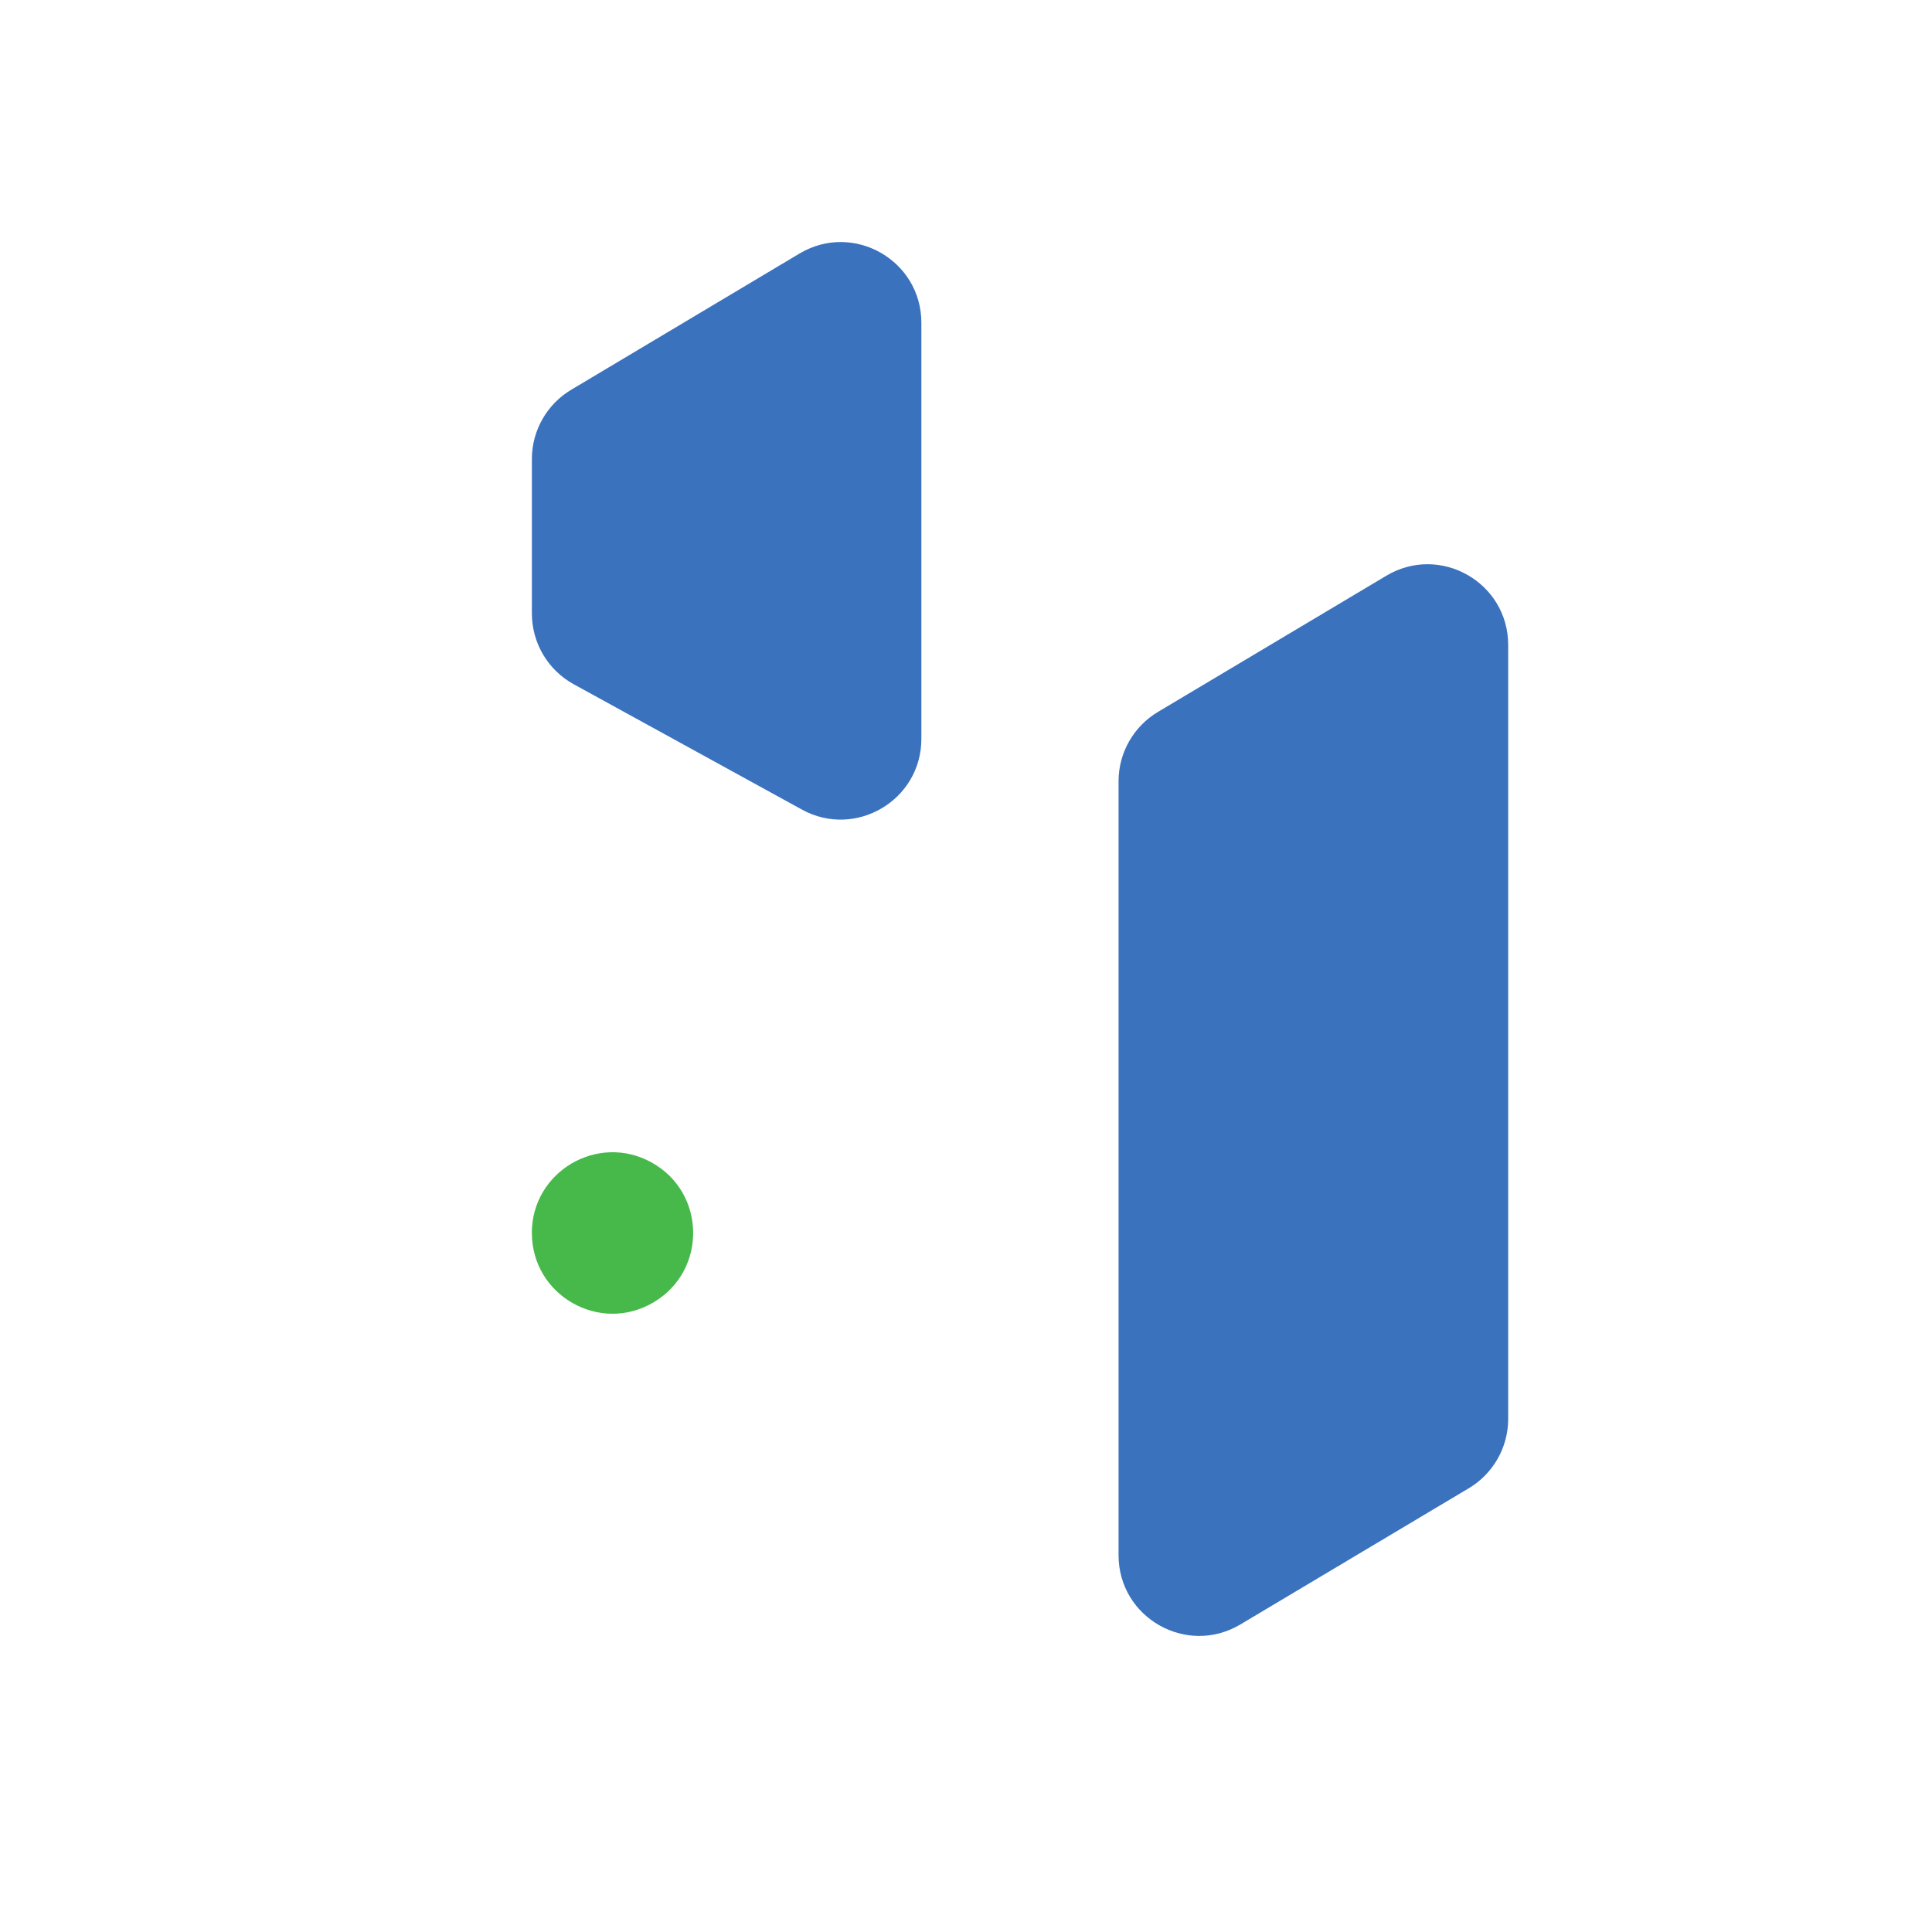 <?xml version="1.0" encoding="UTF-8" standalone="no"?>
<!-- Created with Inkscape (http://www.inkscape.org/) -->

<svg
        width="30mm"
        height="30mm"
        viewBox="0 0 30 30"
        version="1.1"
        id="svg202"
        xmlns="http://www.w3.org/2000/svg"
>
  <defs
     id="defs199" />
  <g
     id="layer1">
    <path
       class="cls-2"
       d="m 21.525,8.941 -3.545,2.114 c -0.378,0.225 -0.611,0.635 -0.611,1.074 v 12.02 c 0,0.971 1.058,1.574 1.894,1.074 l 3.545,-2.114 c 0.378,-0.225 0.611,-0.635 0.611,-1.074 v -12.02 c 0,-0.971 -1.058,-1.574 -1.894,-1.074 z"
       id="path20"
       style="fill:#3a72be;stroke-width:0px" />
    <path
       class="cls-2"
       d="m 14.307,11.473 v -6.461 c 0,-0.971 -1.058,-1.574 -1.894,-1.074 l -3.543,2.114 c -0.378,0.225 -0.611,0.635 -0.611,1.074 v 2.4 c 0,0.458 0.249,0.878 0.648,1.098 l 3.545,1.947 c 0.833,0.458 1.855,-0.146 1.855,-1.098 z"
       id="path22"
       style="fill:#3a72be;stroke-width:0px" />
    <path
       class="cls-1"
       d="m 8.259,19.146 v 0 c 0,0.971 1.058,1.574 1.894,1.074 v 0 c 0.831,-0.495 0.81,-1.707 -0.04,-2.172 v 0 c -0.833,-0.458 -1.855,0.146 -1.855,1.098 z"
       id="path24"
       style="fill:#47b94b;stroke-width:0px" />
  </g>
</svg>
